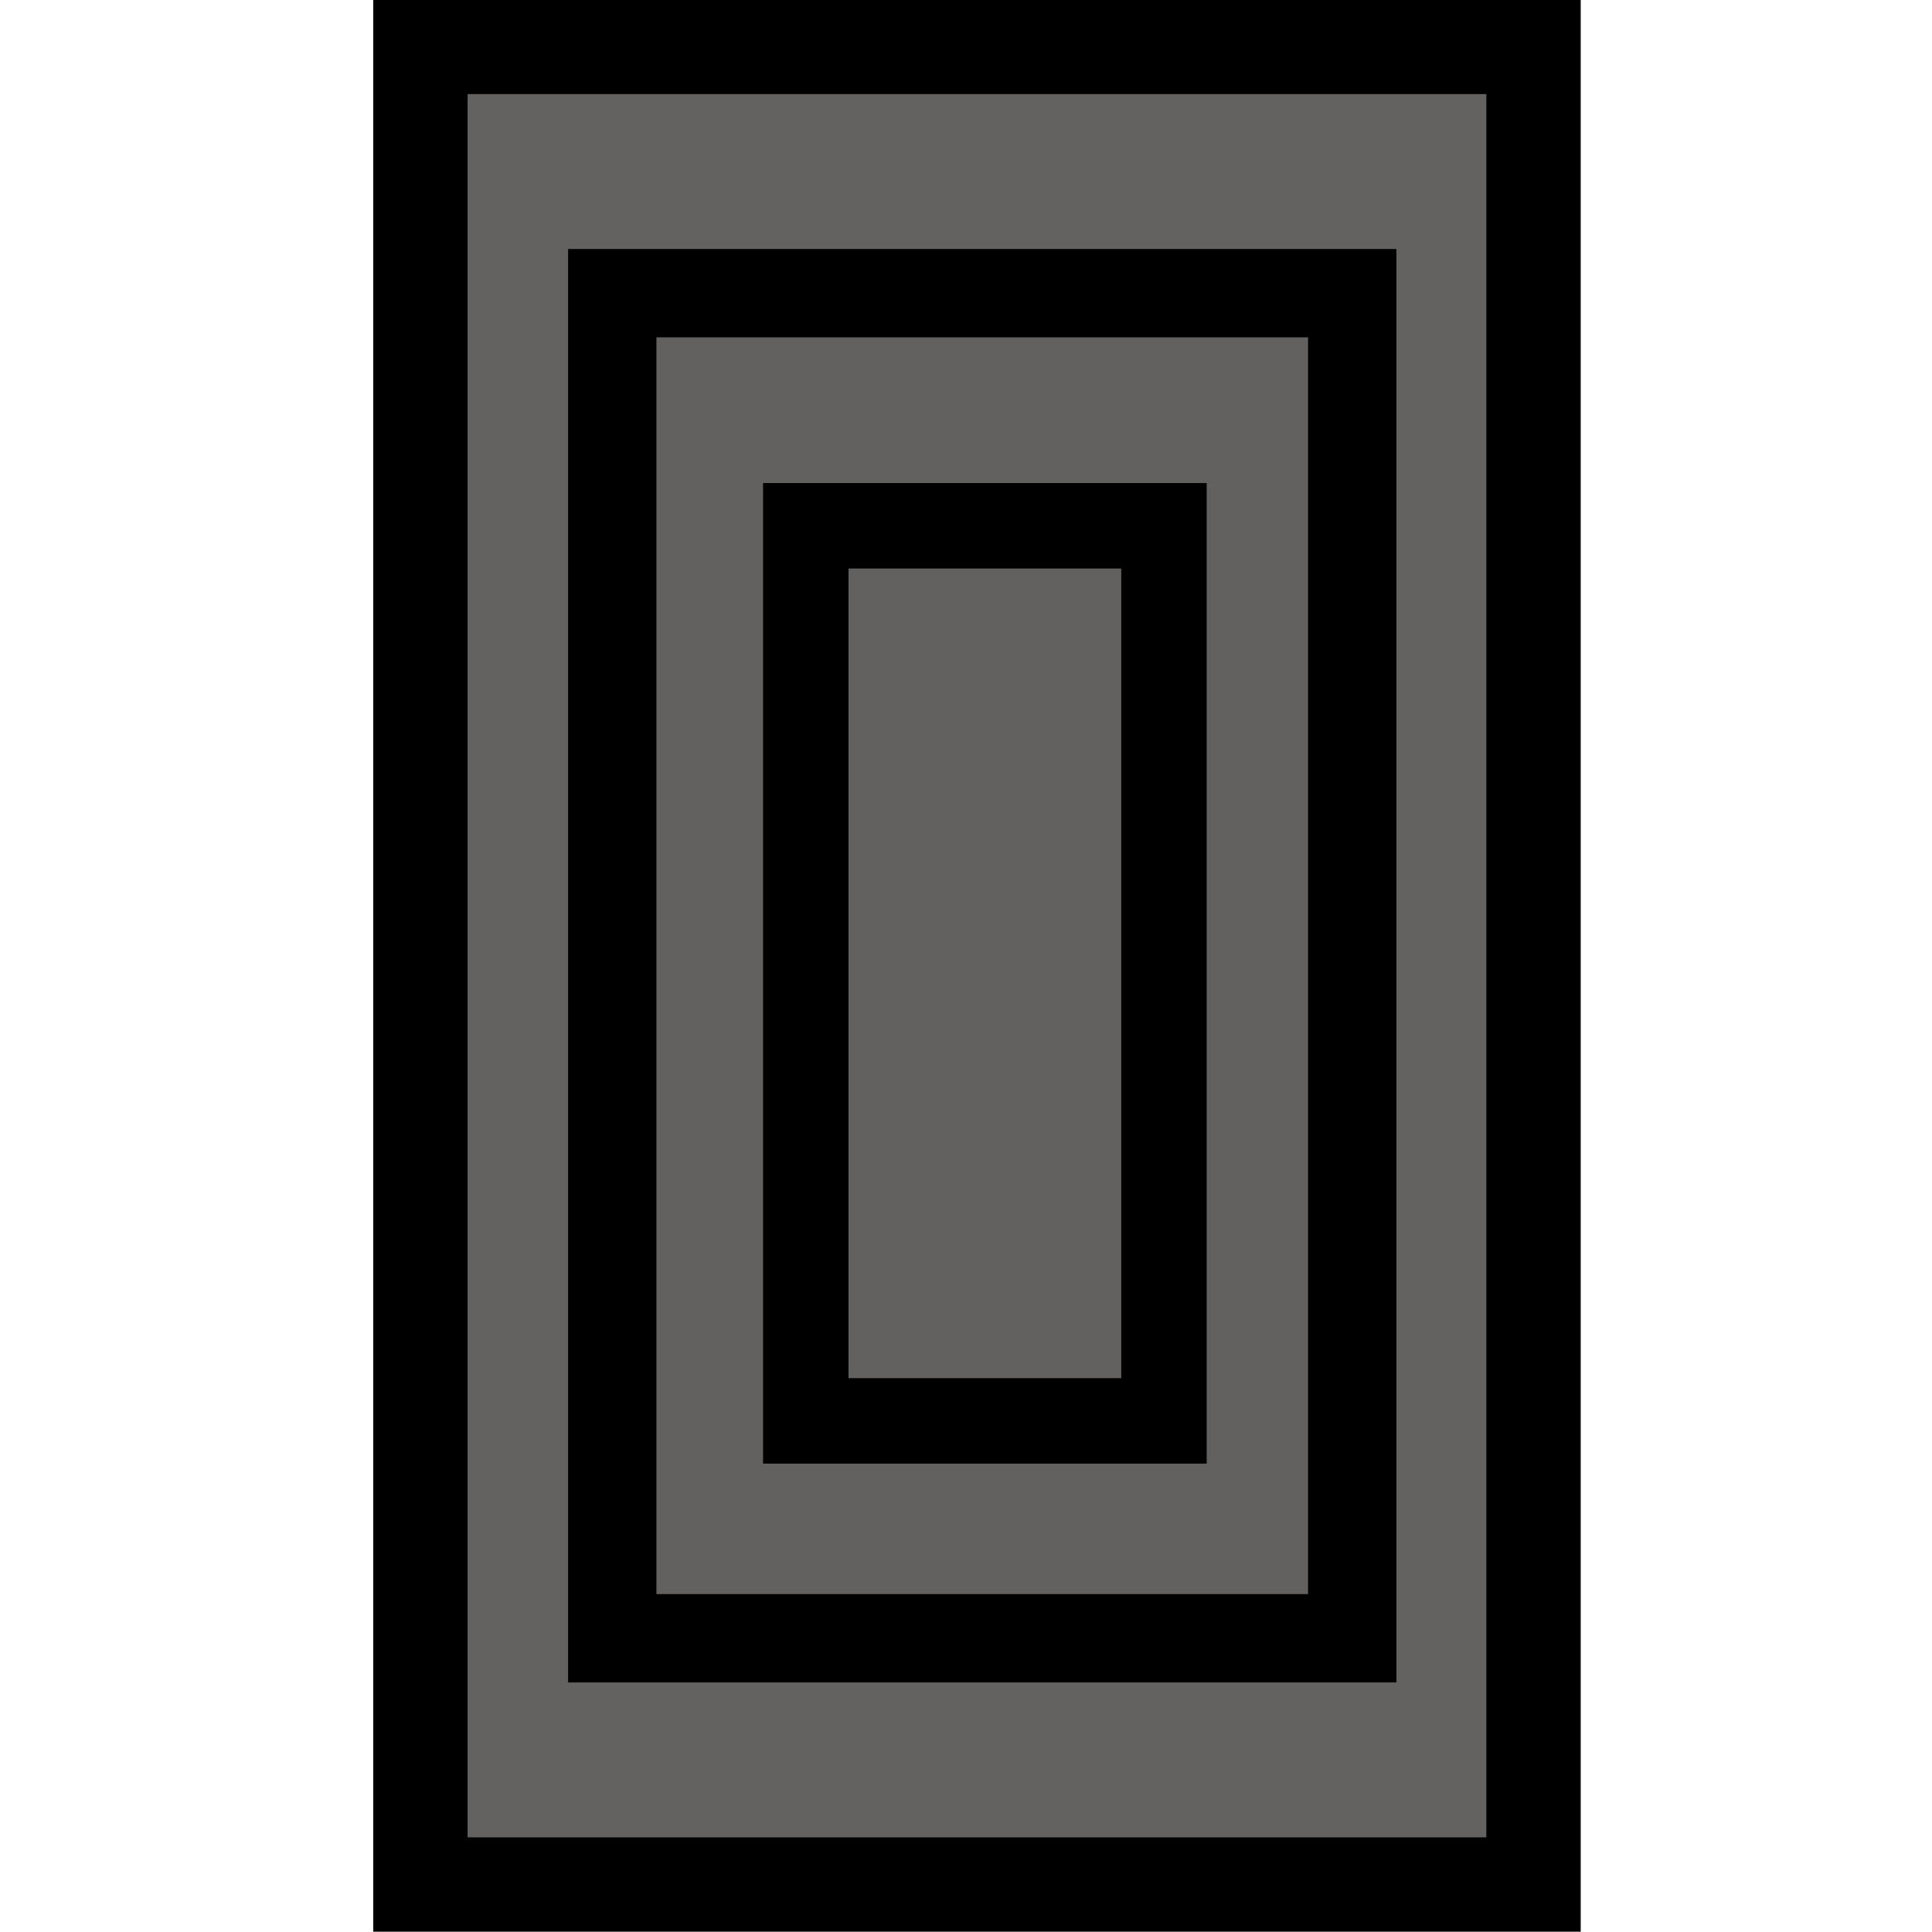<?xml version="1.0" encoding="UTF-8" standalone="no"?>
<!-- Created with Inkscape (http://www.inkscape.org/) -->

<svg
   xmlns:osb="http://www.openswatchbook.org/uri/2009/osb"
   xmlns:dc="http://purl.org/dc/elements/1.1/"
   xmlns:cc="http://creativecommons.org/ns#"
   xmlns:rdf="http://www.w3.org/1999/02/22-rdf-syntax-ns#"
   xmlns:svg="http://www.w3.org/2000/svg"
   xmlns="http://www.w3.org/2000/svg"
   xmlns:sodipodi="http://sodipodi.sourceforge.net/DTD/sodipodi-0.dtd"
   xmlns:inkscape="http://www.inkscape.org/namespaces/inkscape"
   width="200"
   height="200"
   viewBox="0 0 52.917 52.917"
   version="1.1"
   id="svg8"
   inkscape:version="0.92.5 (2060ec1f9f, 2020-04-08)"
   sodipodi:docname="logo.svg">
  <defs
     id="defs2">
    <linearGradient
       id="linearGradient843"
       osb:paint="solid">
      <stop
         style="stop-color:#1a1a1a;stop-opacity:1;"
         offset="0"
         id="stop841" />
    </linearGradient>
  </defs>
  <sodipodi:namedview
     id="base"
     pagecolor="#ffffff"
     bordercolor="#666666"
     borderopacity="1.0"
     inkscape:pageopacity="0.0"
     inkscape:pageshadow="2"
     inkscape:zoom="2.8"
     inkscape:cx="-36.154703"
     inkscape:cy="106.43063"
     inkscape:document-units="mm"
     inkscape:current-layer="layer1"
     showgrid="false"
     units="px"
     inkscape:snap-nodes="false"
     inkscape:snap-others="false"
     inkscape:snap-grids="false"
     inkscape:snap-to-guides="false"
     inkscape:window-width="1920"
     inkscape:window-height="1200"
     inkscape:window-x="0"
     inkscape:window-y="0"
     inkscape:window-maximized="1" />
  <g
     inkscape:label="Layer 1"
     inkscape:groupmode="layer"
     id="layer1"
     transform="translate(0,-244.083)">
    <rect
       style="opacity:1;fill:#62615f;fill-opacity:0.992;stroke:#000000;stroke-width:2.584;stroke-linecap:butt;stroke-linejoin:miter;stroke-miterlimit:4;stroke-dasharray:none;stroke-opacity:1"
       id="rect2045"
       width="30.488"
       height="50.332"
       x="11.515"
       y="245.368" />
    <rect
       y="252.113"
       x="16.77"
       height="36.842"
       width="20.267"
       id="rect2047"
       style="opacity:1;fill:#62615f;fill-opacity:0.992;stroke:#000000;stroke-width:2.419;stroke-linecap:butt;stroke-linejoin:miter;stroke-miterlimit:4;stroke-dasharray:none;stroke-opacity:1" />
    <rect
       style="opacity:1;fill:#62615f;fill-opacity:0.992;stroke:#000000;stroke-width:2.34;stroke-linecap:butt;stroke-linejoin:miter;stroke-miterlimit:4;stroke-dasharray:none;stroke-opacity:1"
       id="rect2049"
       width="9.811"
       height="24.517"
       x="22.07"
       y="258.484" />
  </g>
</svg>
